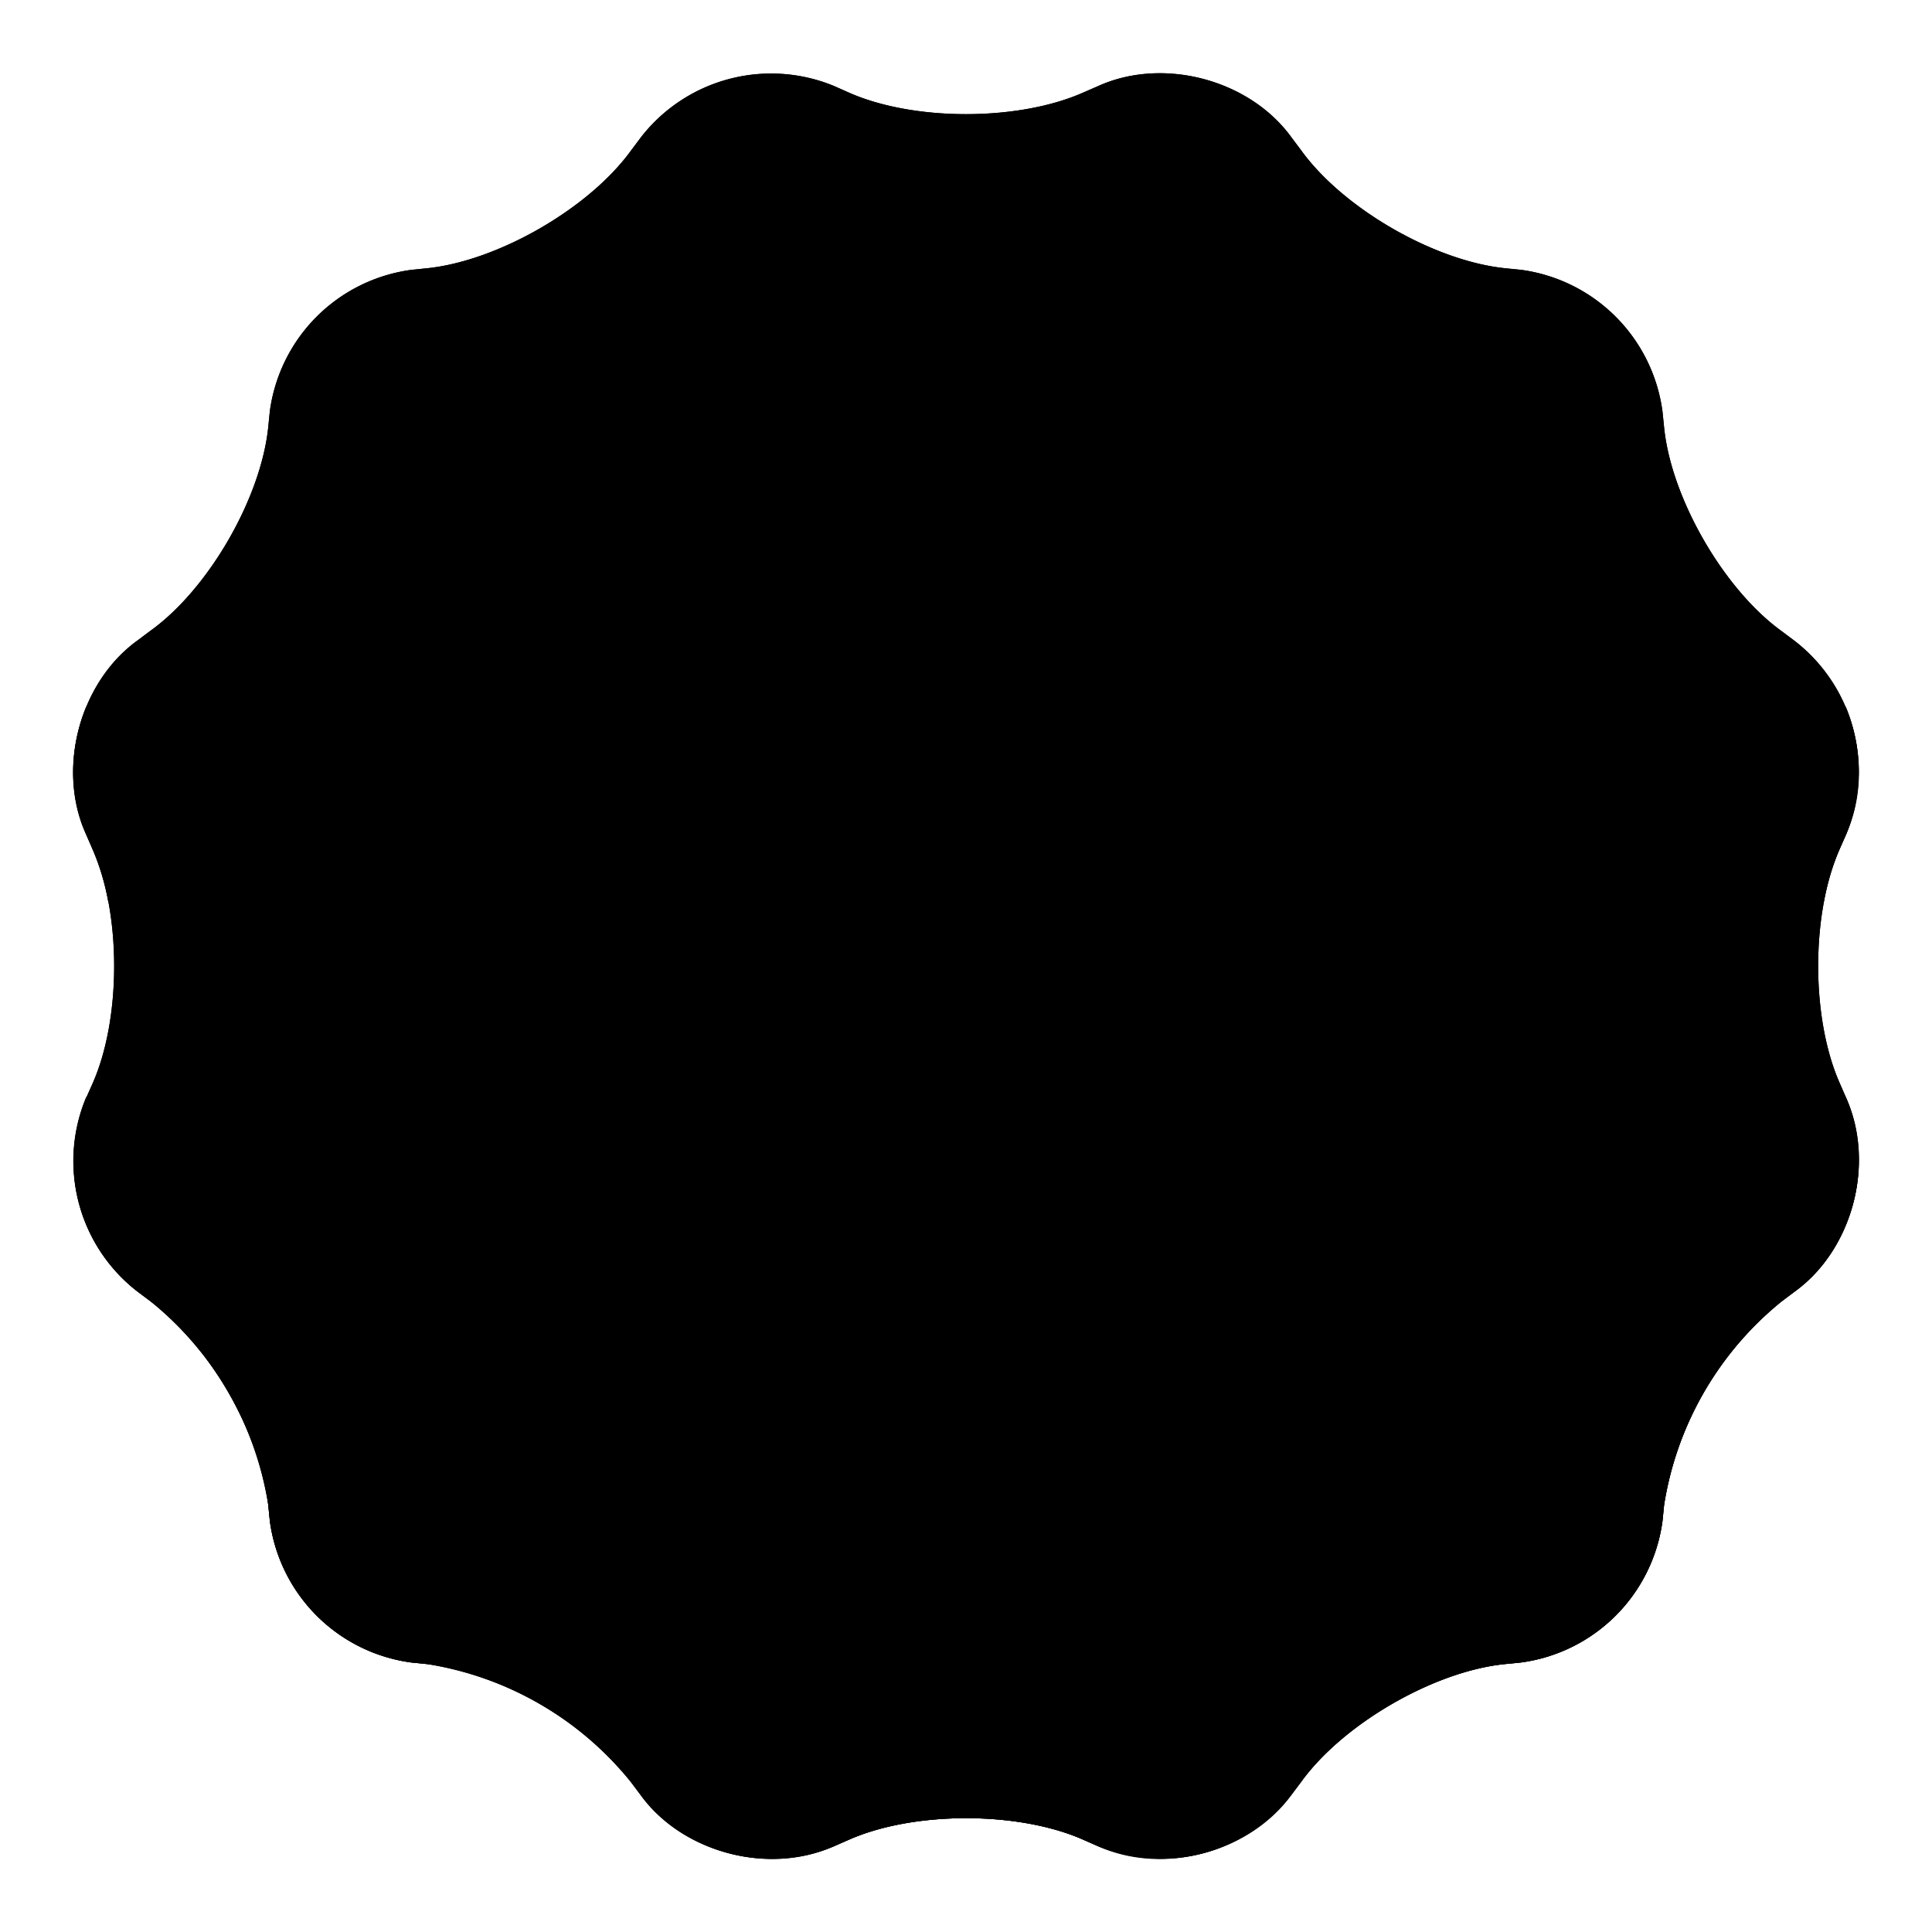 <svg xmlns="http://www.w3.org/2000/svg" width="60" height="60" viewBox="0 0 60 60" class="heroicon-exclamation heroicon heroicon-sm">
    <path class="heroicon-exclamation-background heroicon-component-fill" d="M33.66 57.14c-2.02-.9-5.29-.9-7.31 0l-.46.2c-2.02.9-4.7.2-6-1.6l-.3-.4a10.17 10.17 0 0 0-6.32-3.66l-.5-.05a5.12 5.12 0 0 1-4.39-4.4l-.05-.5a10.17 10.17 0 0 0-3.66-6.32l-.4-.3a5.12 5.12 0 0 1-1.6-6l.2-.45c.9-2.02.9-5.29 0-7.31l-.2-.46c-.91-2.02-.2-4.7 1.6-6l.4-.3c1.8-1.29 3.43-4.11 3.66-6.32l.05-.5a5.12 5.12 0 0 1 4.4-4.39l.49-.05c2.2-.23 5.03-1.86 6.33-3.66l.3-.4a5.12 5.12 0 0 1 6-1.6l.45.2c2.02.9 5.28.9 7.3 0l.46-.2c2.02-.91 4.7-.2 6 1.6l.3.4c1.3 1.8 4.12 3.43 6.33 3.66l.5.05a5.12 5.12 0 0 1 4.39 4.4l.05.49c.22 2.2 1.85 5.03 3.65 6.33l.4.3a5.12 5.12 0 0 1 1.61 6l-.2.45c-.9 2.02-.9 5.28 0 7.3l.2.46c.9 2.02.2 4.7-1.6 6l-.4.3a10.17 10.17 0 0 0-3.66 6.33l-.05.5a5.12 5.12 0 0 1-4.4 4.39l-.5.05c-2.2.22-5.02 1.85-6.32 3.65l-.3.4a5.12 5.12 0 0 1-6 1.61l-.45-.2z"></path>
    <path class="heroicon-exclamation-mark heroicon-component-accent heroicon-component-fill" d="M25 13h10l-.18 2L33 35h-6l-1.82-20-.18-2zm10 30a5 5 0 1 1-10 0 5 5 0 0 1 10 0z"></path>
    <path class="heroicon-shadows" d="M2.68 34.06l-.02.05a5.12 5.12 0 0 0 1.61 6l.4.3c1.8 1.3 3.43 4.13 3.66 6.33l.05.5a5.12 5.12 0 0 0 4.4 4.39l.49.05c2.2.22 5.03 1.86 6.33 3.65l.3.4a5.12 5.12 0 0 0 6 1.61l.45-.2c2.02-.9 5.29-.9 7.3 0l.46.2c2.03.91 4.7.19 6-1.6l.3-.4c1.3-1.8 4.13-3.44 6.33-3.66l.5-.05a5.12 5.12 0 0 0 4.39-4.4l.05-.5a10.17 10.17 0 0 1 3.65-6.32l.4-.3a5.12 5.12 0 0 0 1.61-6l-.02-.05a4.8 4.8 0 0 1-1.58 2.05l-.4.3a10.17 10.17 0 0 0-3.66 6.33l-.05.5a5.12 5.12 0 0 1-4.4 4.39l-.5.05c-2.2.22-5.02 1.85-6.32 3.65l-.3.4a5.12 5.12 0 0 1-6 1.61l-.45-.2c-2.02-.9-5.29-.9-7.31 0l-.46.2c-2.02.9-4.7.2-6-1.6l-.3-.4a10.17 10.17 0 0 0-6.32-3.66l-.5-.05a5.12 5.12 0 0 1-4.39-4.4l-.05-.5a10.17 10.17 0 0 0-3.66-6.32l-.4-.3a4.8 4.8 0 0 1-1.59-2.05zM3.36 28a7.45 7.45 0 0 0-.5-1.65l-.2-.46c-.55-1.22-.5-2.7.02-3.95l.19.4c.68 1.54.85 3.79.5 5.66zm53.96-6.06c.52 1.26.57 2.72.02 3.95l-.2.46a7.46 7.46 0 0 0-.5 1.65c-.35-1.88-.19-4.12.5-5.65l.18-.4z"></path>
    <path class="heroicon-outline" fill-rule="nonzero" d="M33.66 57.14c-2.02-.9-5.29-.9-7.31 0l-.46.2c-2.02.9-4.7.2-6-1.6l-.3-.4a10.17 10.17 0 0 0-6.32-3.66l-.5-.05a5.12 5.12 0 0 1-4.39-4.4l-.05-.5a10.17 10.17 0 0 0-3.66-6.32l-.4-.3a5.12 5.12 0 0 1-1.6-6l.2-.45c.9-2.02.9-5.29 0-7.31l-.2-.46c-.91-2.02-.2-4.7 1.6-6l.4-.3c1.8-1.29 3.43-4.11 3.66-6.32l.05-.5a5.12 5.12 0 0 1 4.4-4.39l.49-.05c2.2-.23 5.03-1.86 6.33-3.66l.3-.4a5.12 5.12 0 0 1 6-1.6l.45.2c2.02.9 5.28.9 7.3 0l.46-.2c2.02-.91 4.7-.2 6 1.6l.3.4c1.3 1.8 4.12 3.43 6.33 3.66l.5.05a5.12 5.12 0 0 1 4.39 4.4l.05.49c.22 2.2 1.85 5.03 3.65 6.33l.4.3a5.12 5.12 0 0 1 1.61 6l-.2.45c-.9 2.02-.9 5.28 0 7.3l.2.46c.9 2.02.2 4.7-1.6 6l-.4.3a10.17 10.17 0 0 0-3.66 6.33l-.05.5a5.12 5.12 0 0 1-4.4 4.39l-.5.05c-2.2.22-5.02 1.85-6.32 3.65l-.3.4a5.12 5.12 0 0 1-6 1.61l-.45-.2zm.82-1.83l.45.2c1.16.53 2.82.08 3.56-.95l.3-.4a12.14 12.14 0 0 1 7.74-4.47l.5-.05a3.13 3.13 0 0 0 2.6-2.61l.06-.5a12.13 12.13 0 0 1 4.47-7.74l.4-.3a3.13 3.13 0 0 0 .96-3.56l-.2-.45a12.13 12.13 0 0 1 0-8.95l.2-.45a3.13 3.13 0 0 0-.96-3.57l-.4-.29a12.14 12.14 0 0 1-4.47-7.75l-.05-.5a3.13 3.13 0 0 0-2.61-2.6l-.5-.05a12.13 12.13 0 0 1-7.74-4.47l-.3-.4a3.13 3.13 0 0 0-3.56-.96l-.45.2a12.13 12.13 0 0 1-8.95 0l-.45-.2a3.13 3.13 0 0 0-3.57.95l-.29.4a12.13 12.13 0 0 1-7.75 4.48l-.5.05a3.13 3.13 0 0 0-2.6 2.6l-.05.5a12.13 12.13 0 0 1-4.47 7.75l-.4.3a3.13 3.13 0 0 0-.96 3.56l.2.45a12.13 12.13 0 0 1 0 8.95l-.2.45a3.13 3.13 0 0 0 .95 3.56l.4.3a12.13 12.13 0 0 1 4.48 7.74l.05.5a3.13 3.13 0 0 0 2.6 2.6l.5.06c2.78.28 6.12 2.21 7.75 4.47l.3.4a3.13 3.13 0 0 0 3.56.96l.45-.2a12.13 12.13 0 0 1 8.95 0zM25 13.01h10l-.18 2L33 35h-6l-1.82-20-.18-2zm3.83 20h2.35l1.63-18H27.2l1.64 18zM35 43a5 5 0 1 1-10 0 5 5 0 0 1 10 0zm-5 3a3 3 0 1 0 0-6 3 3 0 0 0 0 6zM10 30a20 20 0 0 1 11.06-17.9l.44.9A19 19 0 0 0 13 38.5l-.89.44a19.92 19.92 0 0 1-2.1-8.95z"></path>
</svg>
